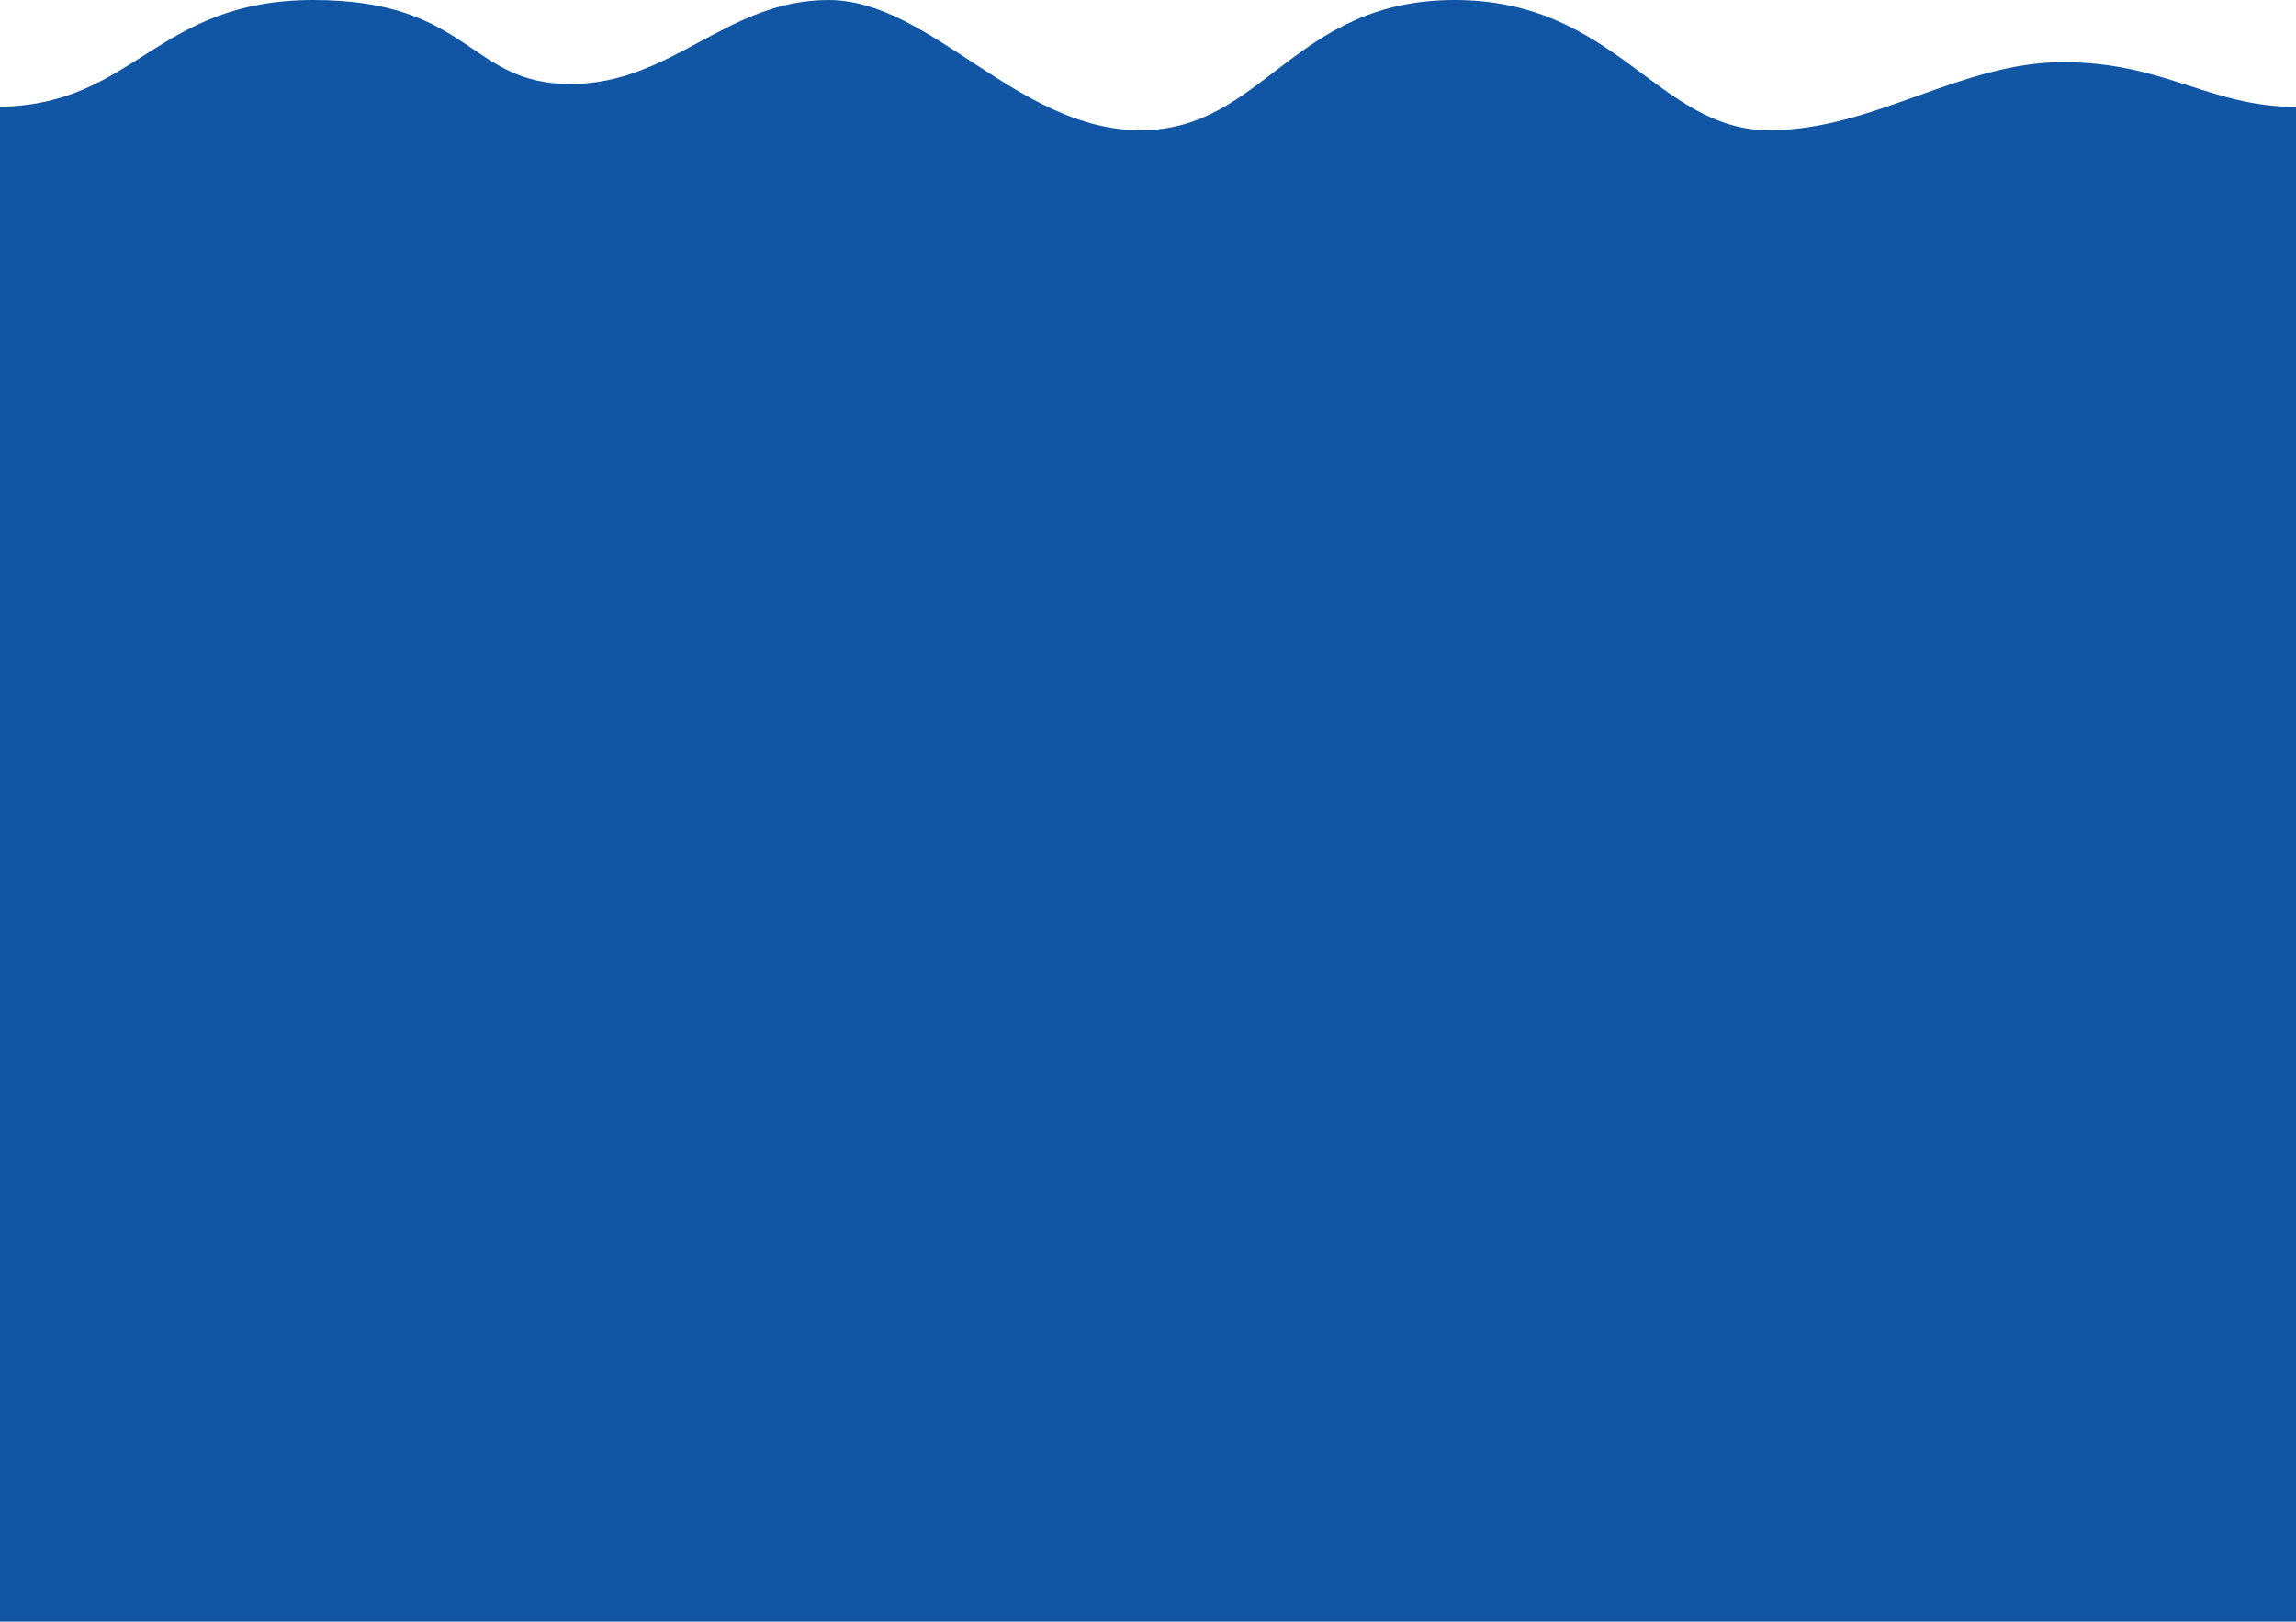<svg width="1440" height="1017" viewBox="0 0 1440 1017" fill="none" xmlns="http://www.w3.org/2000/svg">
<path d="M196.547 0C97.825 0 84.811 65.671 0 66.922V1017H1440V67C1385.7 67 1357.88 38.994 1293.71 38.994C1229.54 38.994 1174.8 81.676 1109.73 81.676C1039.45 81.676 1013.7 0 912.284 0C810.869 0 792.471 81.676 715.288 81.676C638.105 81.676 583.808 0 519.638 0C455.469 0 421.814 52.694 357.644 52.694C293.475 52.694 295.27 0 196.547 0Z" fill="#1056A4"/>
</svg>
